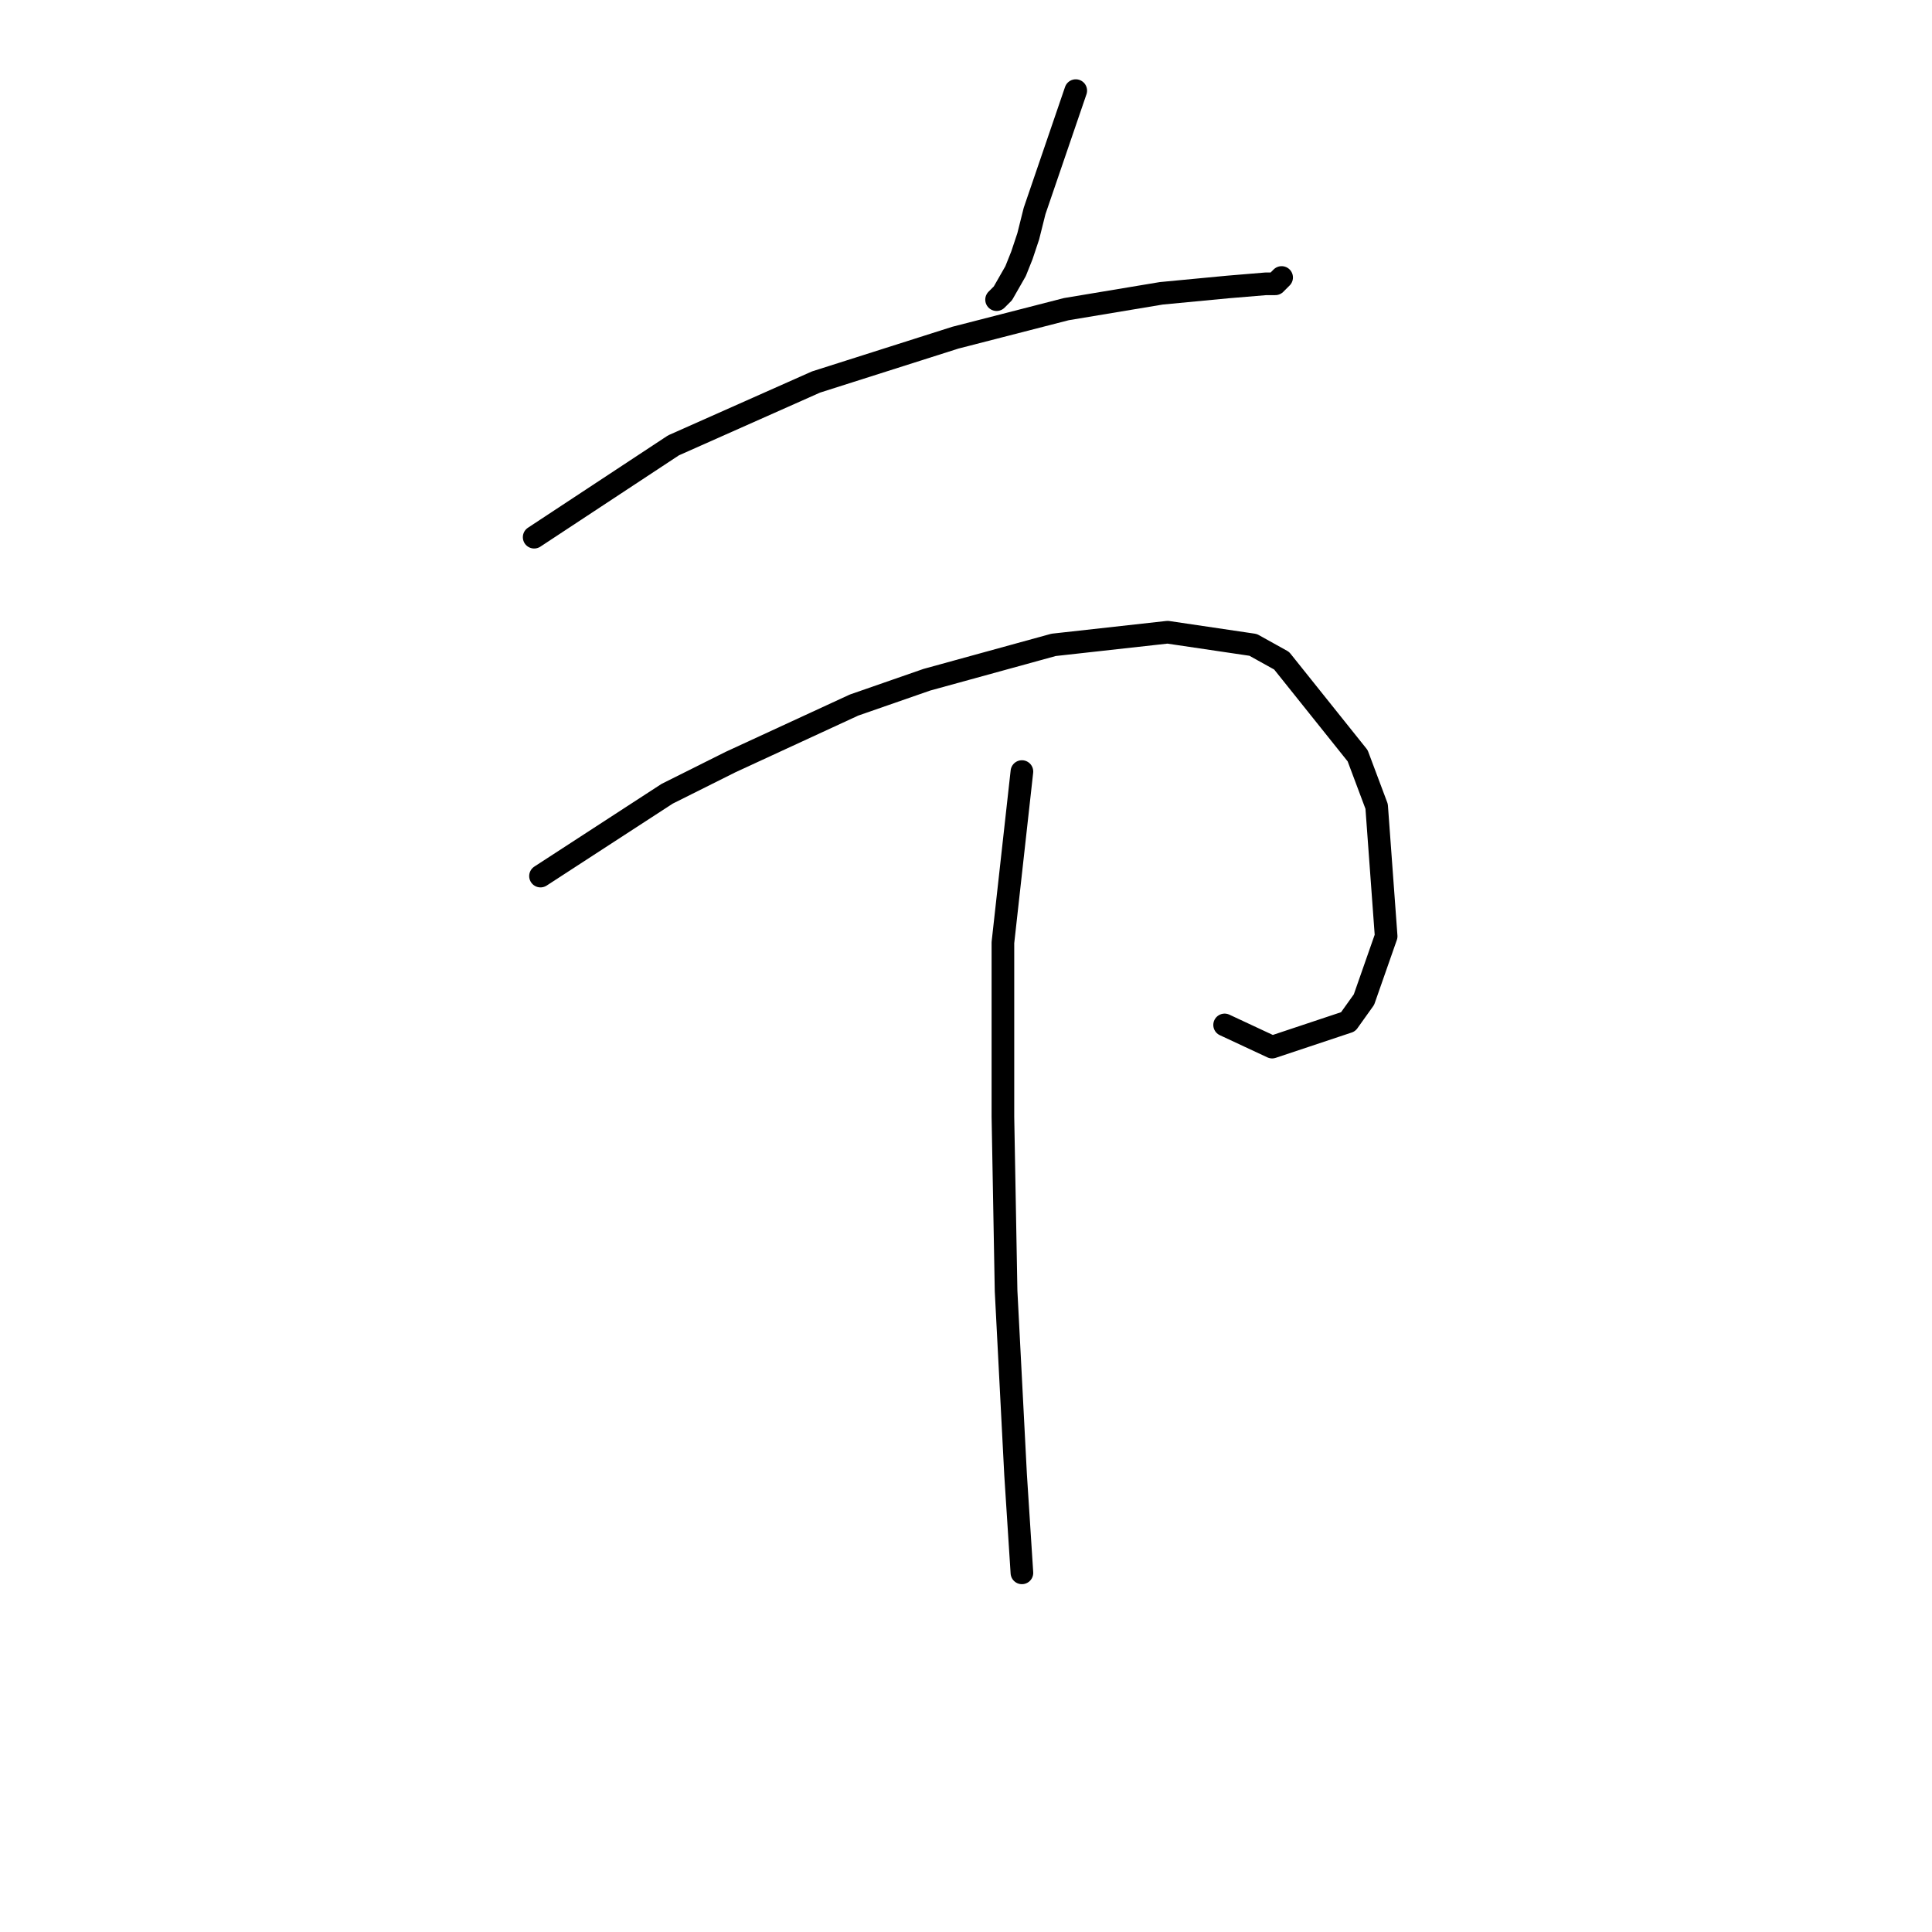 <?xml version="1.0" standalone="no"?>
    <svg width="256" height="256" xmlns="http://www.w3.org/2000/svg" version="1.1">
    <polyline stroke="black" stroke-width="3" stroke-linecap="round" fill="transparent" stroke-linejoin="round" points="70.78 71.181 89.246 59.01 108.131 50.617 126.596 44.742 141.284 40.965 153.874 38.866 162.687 38.027 167.723 37.607 168.982 37.607 169.822 36.768 169.822 36.768 " />
        <polyline stroke="black" stroke-width="3" stroke-linecap="round" fill="transparent" stroke-linejoin="round" points="142.543 12.008 137.088 27.955 136.248 31.312 135.409 33.83 134.57 35.929 132.891 38.866 132.052 39.706 132.052 39.706 " />
        <polyline stroke="black" stroke-width="3" stroke-linecap="round" fill="transparent" stroke-linejoin="round" points="71.62 116.085 88.406 105.174 96.8 100.977 113.167 93.423 122.819 90.066 139.606 85.449 154.714 83.771 166.045 85.449 169.822 87.548 179.894 100.138 182.412 106.852 183.671 124.059 180.733 132.452 178.635 135.39 168.563 138.747 162.268 135.809 162.268 135.809 " />
        <polyline stroke="black" stroke-width="3" stroke-linecap="round" fill="transparent" stroke-linejoin="round" points="135.409 102.236 132.891 124.898 132.891 147.98 133.311 171.061 134.57 195.402 135.409 208.412 135.409 208.412 " />
        </svg>